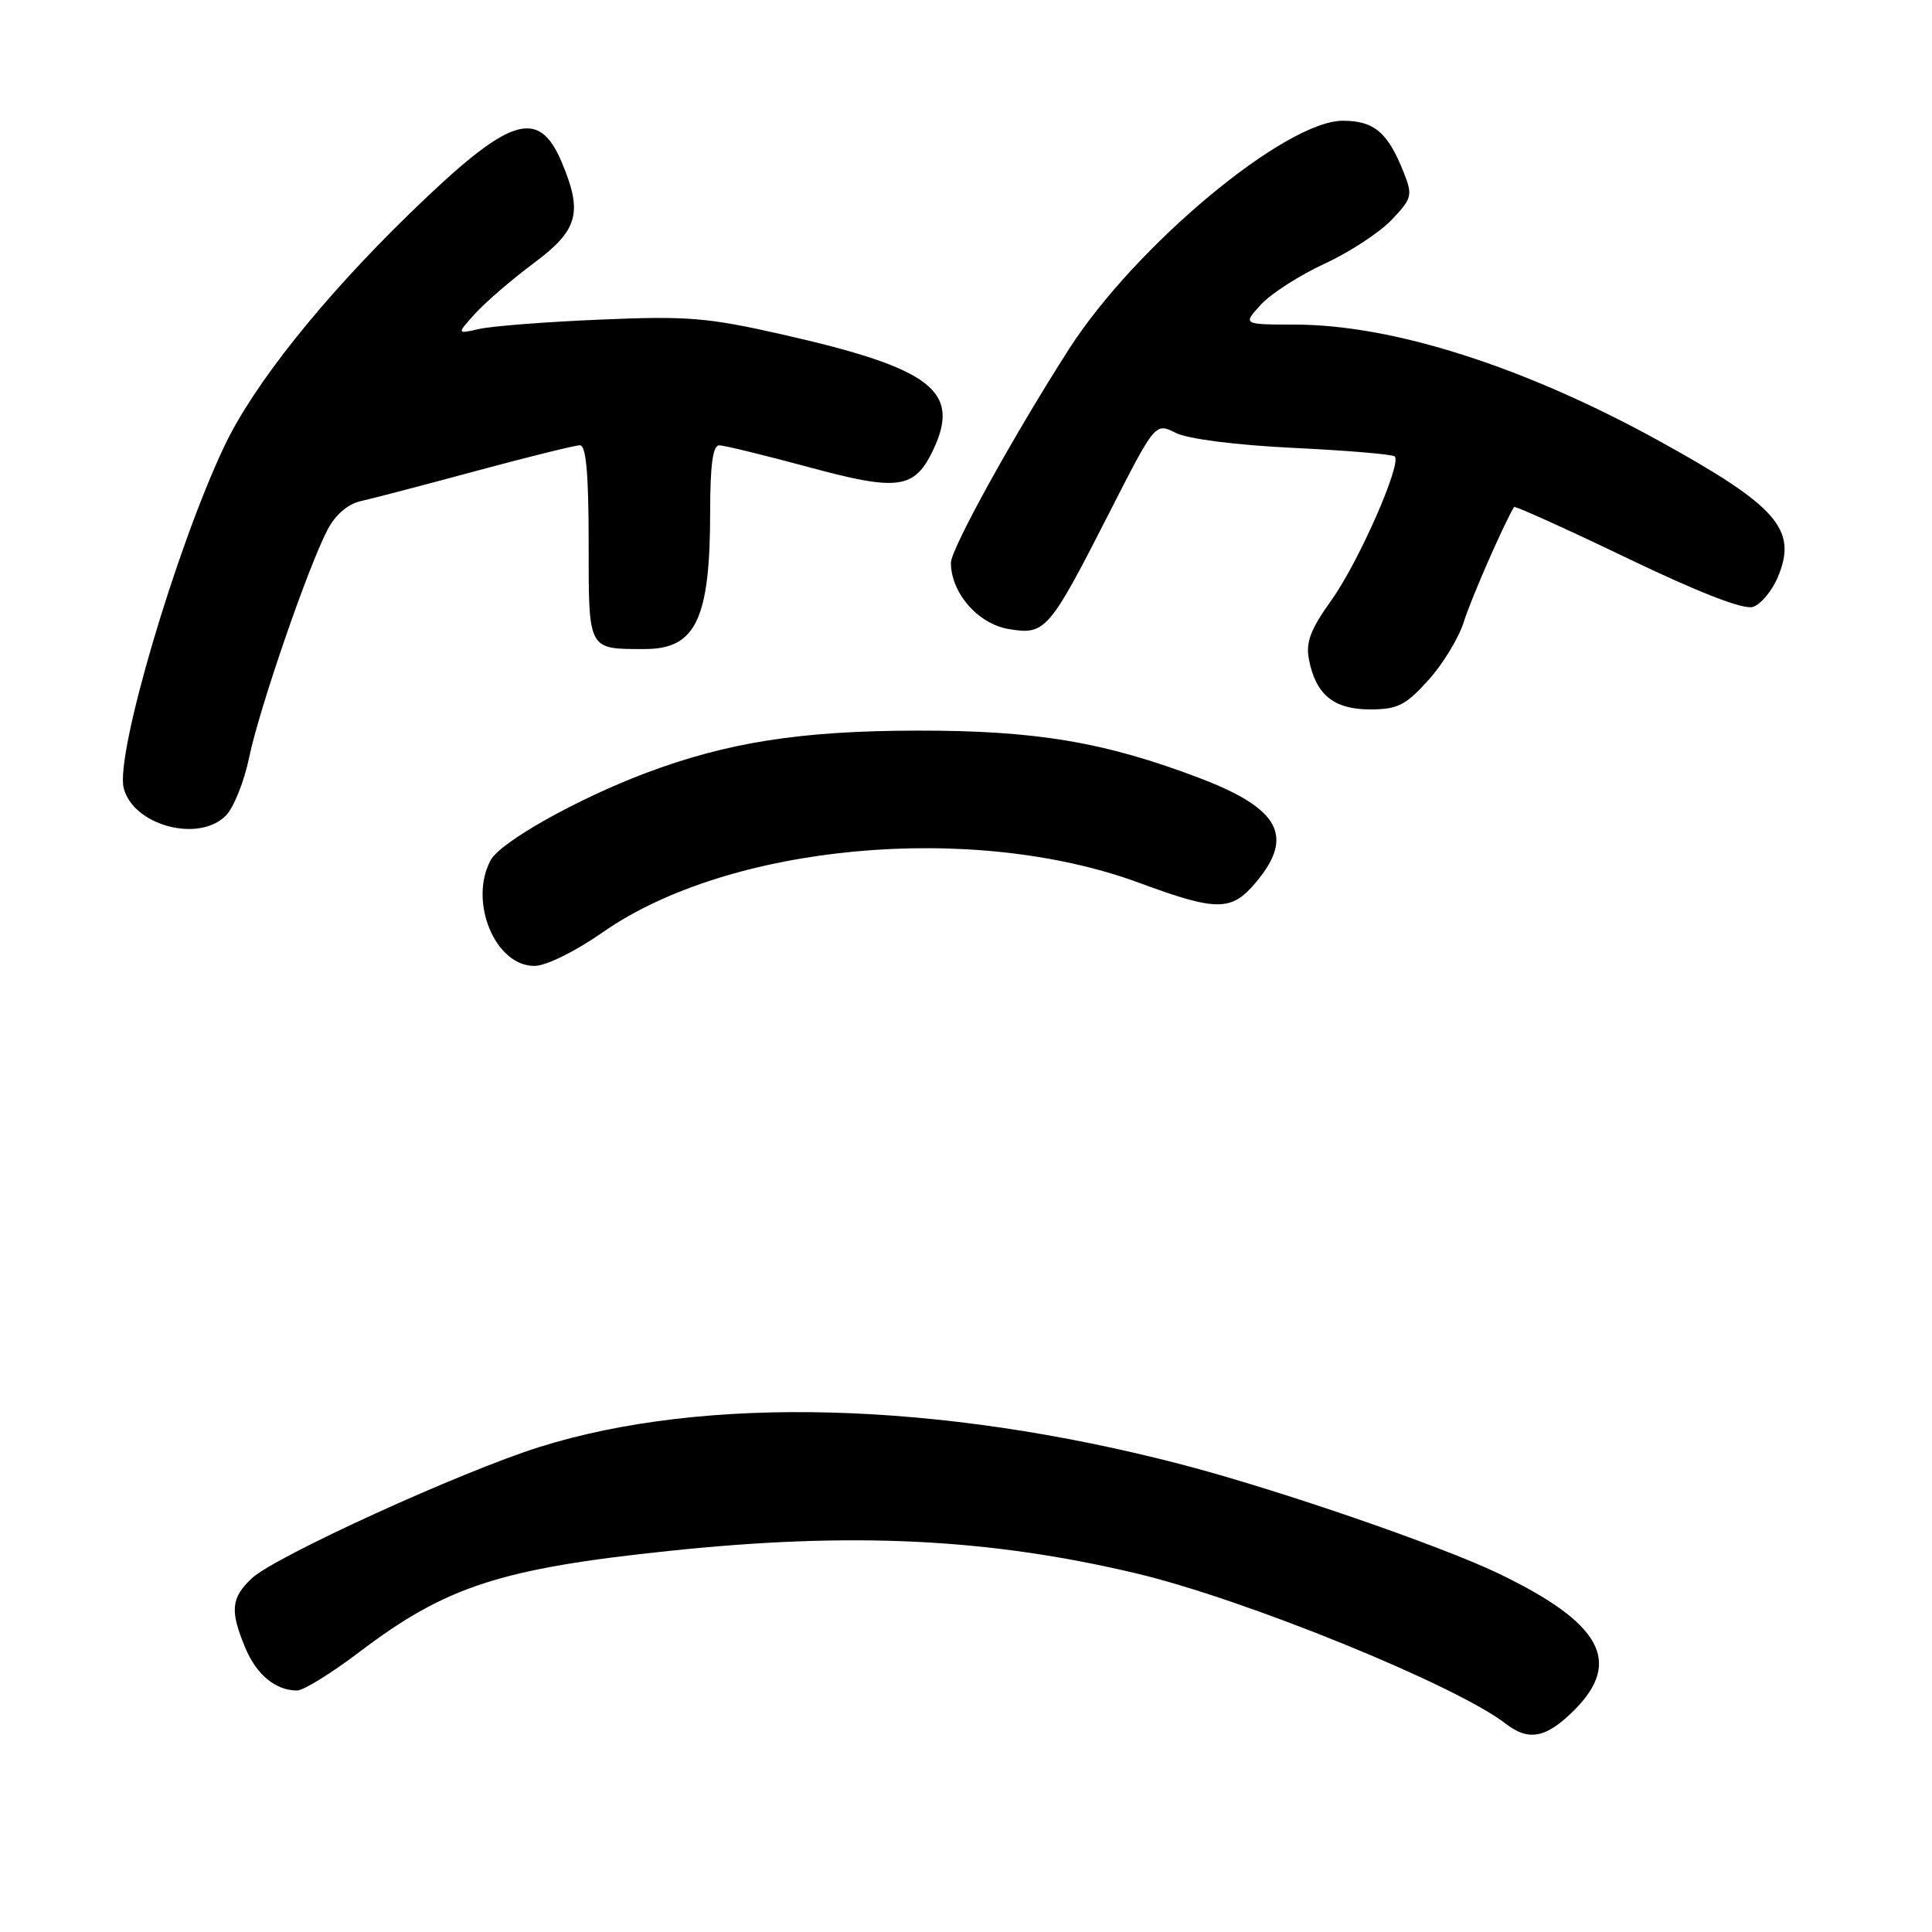 <?xml version="1.0" encoding="UTF-8" standalone="no"?>
<!DOCTYPE svg PUBLIC "-//W3C//DTD SVG 1.1//EN" "http://www.w3.org/Graphics/SVG/1.1/DTD/svg11.dtd" >
<svg xmlns="http://www.w3.org/2000/svg" xmlns:xlink="http://www.w3.org/1999/xlink" version="1.1" viewBox="0 0 256 256">
 <g >
 <path fill="currentColor"
d=" M 208.60 226.60 C 215.02 220.18 212.17 215.04 198.57 208.50 C 190.78 204.76 169.24 197.35 156.50 194.03 C 124.42 185.69 93.42 184.85 71.50 191.73 C 61.14 194.98 36.42 206.26 33.37 209.13 C 30.61 211.72 30.45 213.43 32.50 218.34 C 33.99 221.92 36.52 224.00 39.38 224.00 C 40.21 224.00 43.96 221.68 47.70 218.84 C 59.08 210.21 66.35 207.84 88.70 205.50 C 112.86 202.96 130.97 203.83 150.59 208.49 C 164.91 211.89 192.90 223.27 199.50 228.39 C 202.57 230.77 204.89 230.31 208.60 226.60 Z  M 79.87 123.53 C 96.63 111.82 128.90 108.85 150.95 116.98 C 161.27 120.79 163.17 120.78 166.41 116.92 C 171.54 110.83 169.58 107.16 159.06 103.14 C 146.44 98.33 137.28 96.78 121.50 96.81 C 106.03 96.84 96.38 98.36 85.52 102.45 C 76.46 105.87 66.30 111.58 65.01 113.98 C 62.07 119.47 65.61 128.01 70.82 127.99 C 72.36 127.98 76.22 126.08 79.87 123.53 Z  M 29.91 108.09 C 30.96 107.04 32.36 103.55 33.02 100.34 C 34.34 93.95 40.75 75.31 43.38 70.23 C 44.42 68.23 46.06 66.80 47.77 66.41 C 49.27 66.08 56.17 64.27 63.10 62.40 C 70.03 60.53 76.21 59.00 76.85 59.00 C 77.66 59.00 78.00 62.83 78.00 71.89 C 78.00 86.32 77.83 86.00 85.46 86.00 C 92.21 86.00 94.10 82.02 94.10 67.75 C 94.10 61.61 94.46 59.00 95.30 59.01 C 95.96 59.01 101.23 60.30 107.02 61.86 C 119.02 65.12 121.16 64.83 123.64 59.64 C 127.37 51.81 123.46 48.81 103.71 44.33 C 93.74 42.07 91.06 41.85 79.50 42.35 C 72.35 42.65 65.15 43.21 63.50 43.59 C 60.50 44.27 60.50 44.27 63.00 41.51 C 64.38 40.00 67.86 37.00 70.75 34.85 C 76.60 30.49 77.24 28.21 74.47 21.58 C 71.35 14.13 67.56 15.39 54.28 28.30 C 42.65 39.61 33.55 51.03 29.71 59.16 C 23.29 72.72 15.27 99.97 16.39 104.42 C 17.63 109.36 26.29 111.71 29.91 108.09 Z  M 189.26 90.13 C 191.19 88.00 193.30 84.52 193.97 82.38 C 194.90 79.39 199.28 69.38 200.62 67.18 C 200.73 67.00 207.46 70.04 215.58 73.94 C 225.16 78.54 231.02 80.81 232.27 80.42 C 233.32 80.08 234.81 78.30 235.58 76.45 C 238.21 70.18 235.53 67.09 220.00 58.51 C 202.09 48.62 184.60 43.02 171.58 43.01 C 164.65 43.00 164.65 43.00 167.08 40.36 C 168.41 38.91 172.20 36.47 175.50 34.95 C 178.80 33.43 182.80 30.81 184.39 29.14 C 187.12 26.27 187.21 25.91 185.98 22.80 C 183.89 17.54 182.07 16.00 177.93 16.00 C 170.31 16.00 150.43 32.57 141.67 46.22 C 134.32 57.68 126.00 72.74 126.00 74.57 C 126.01 78.56 129.58 82.67 133.65 83.35 C 138.52 84.17 139.00 83.61 146.98 67.96 C 153.08 55.99 153.08 55.99 155.79 57.36 C 157.41 58.17 163.71 58.97 171.40 59.35 C 178.50 59.69 184.54 60.20 184.81 60.48 C 185.77 61.43 180.02 74.49 176.44 79.50 C 173.62 83.44 172.99 85.12 173.45 87.43 C 174.36 92.06 176.74 94.00 181.54 94.00 C 185.18 94.00 186.25 93.46 189.26 90.13 Z "/>
</g>
</svg>